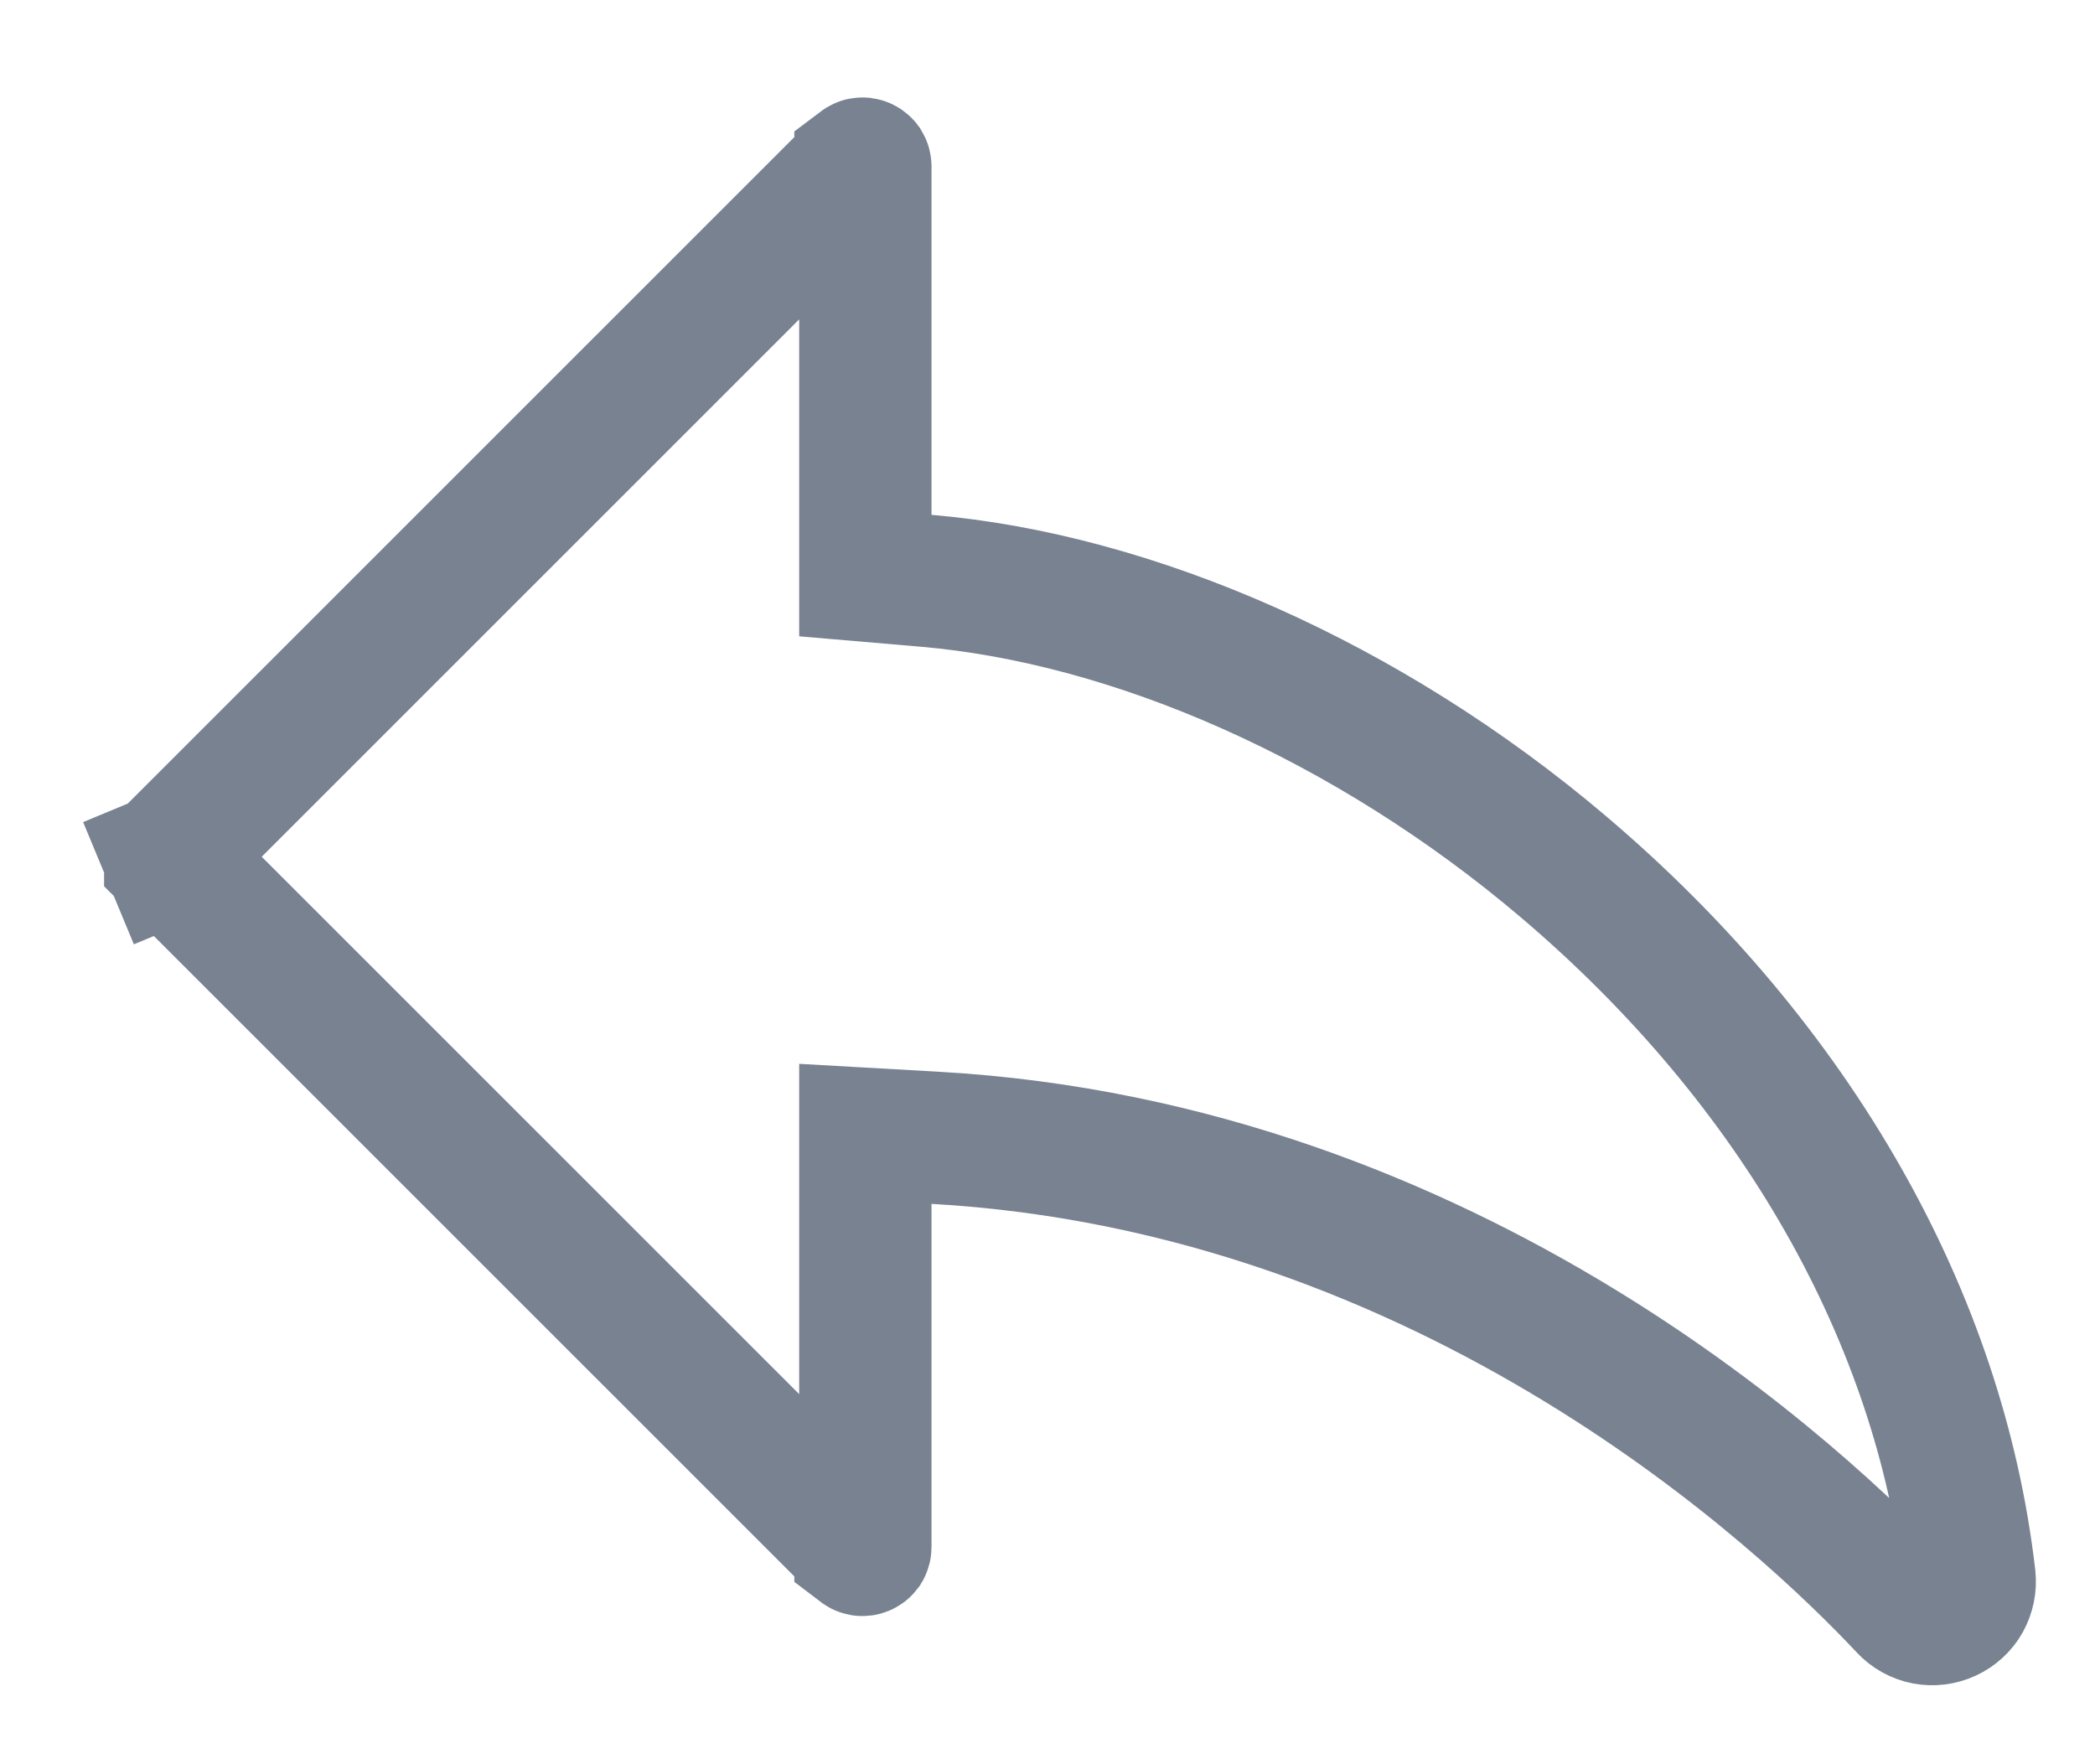 <svg width="19" height="16" viewBox="0 0 19 16" fill="none" xmlns="http://www.w3.org/2000/svg">
<path d="M1.544 7.788L1.544 7.789L7.804 14.048L7.804 14.049C7.808 14.052 7.812 14.055 7.817 14.056C7.822 14.057 7.828 14.056 7.832 14.054C7.837 14.052 7.841 14.049 7.844 14.045C7.847 14.04 7.848 14.035 7.848 14.03V14.03V10.918V10.283L8.482 10.319C13.185 10.586 16.385 13.624 17.277 14.576L17.277 14.576C17.326 14.629 17.39 14.664 17.46 14.678C17.53 14.691 17.603 14.682 17.667 14.652C17.732 14.622 17.786 14.573 17.821 14.511C17.855 14.448 17.87 14.377 17.862 14.306L17.862 14.306C17.591 11.955 16.299 9.659 14.176 7.858L14.176 7.858C12.41 6.36 10.283 5.428 8.397 5.267L7.848 5.22V4.669V1.51L7.848 1.51C7.848 1.505 7.847 1.5 7.844 1.495C7.841 1.491 7.837 1.488 7.832 1.486C7.828 1.484 7.822 1.483 7.817 1.484C7.812 1.485 7.808 1.488 7.804 1.491L7.804 1.492L1.544 7.751L1.544 7.752C1.541 7.754 1.54 7.757 1.538 7.76C1.537 7.763 1.536 7.767 1.536 7.77C1.536 7.773 1.537 7.777 1.538 7.78L0.984 8.01L1.538 7.78C1.54 7.783 1.541 7.786 1.544 7.788Z" stroke="#788291" stroke-width="1.2"/>
</svg>
